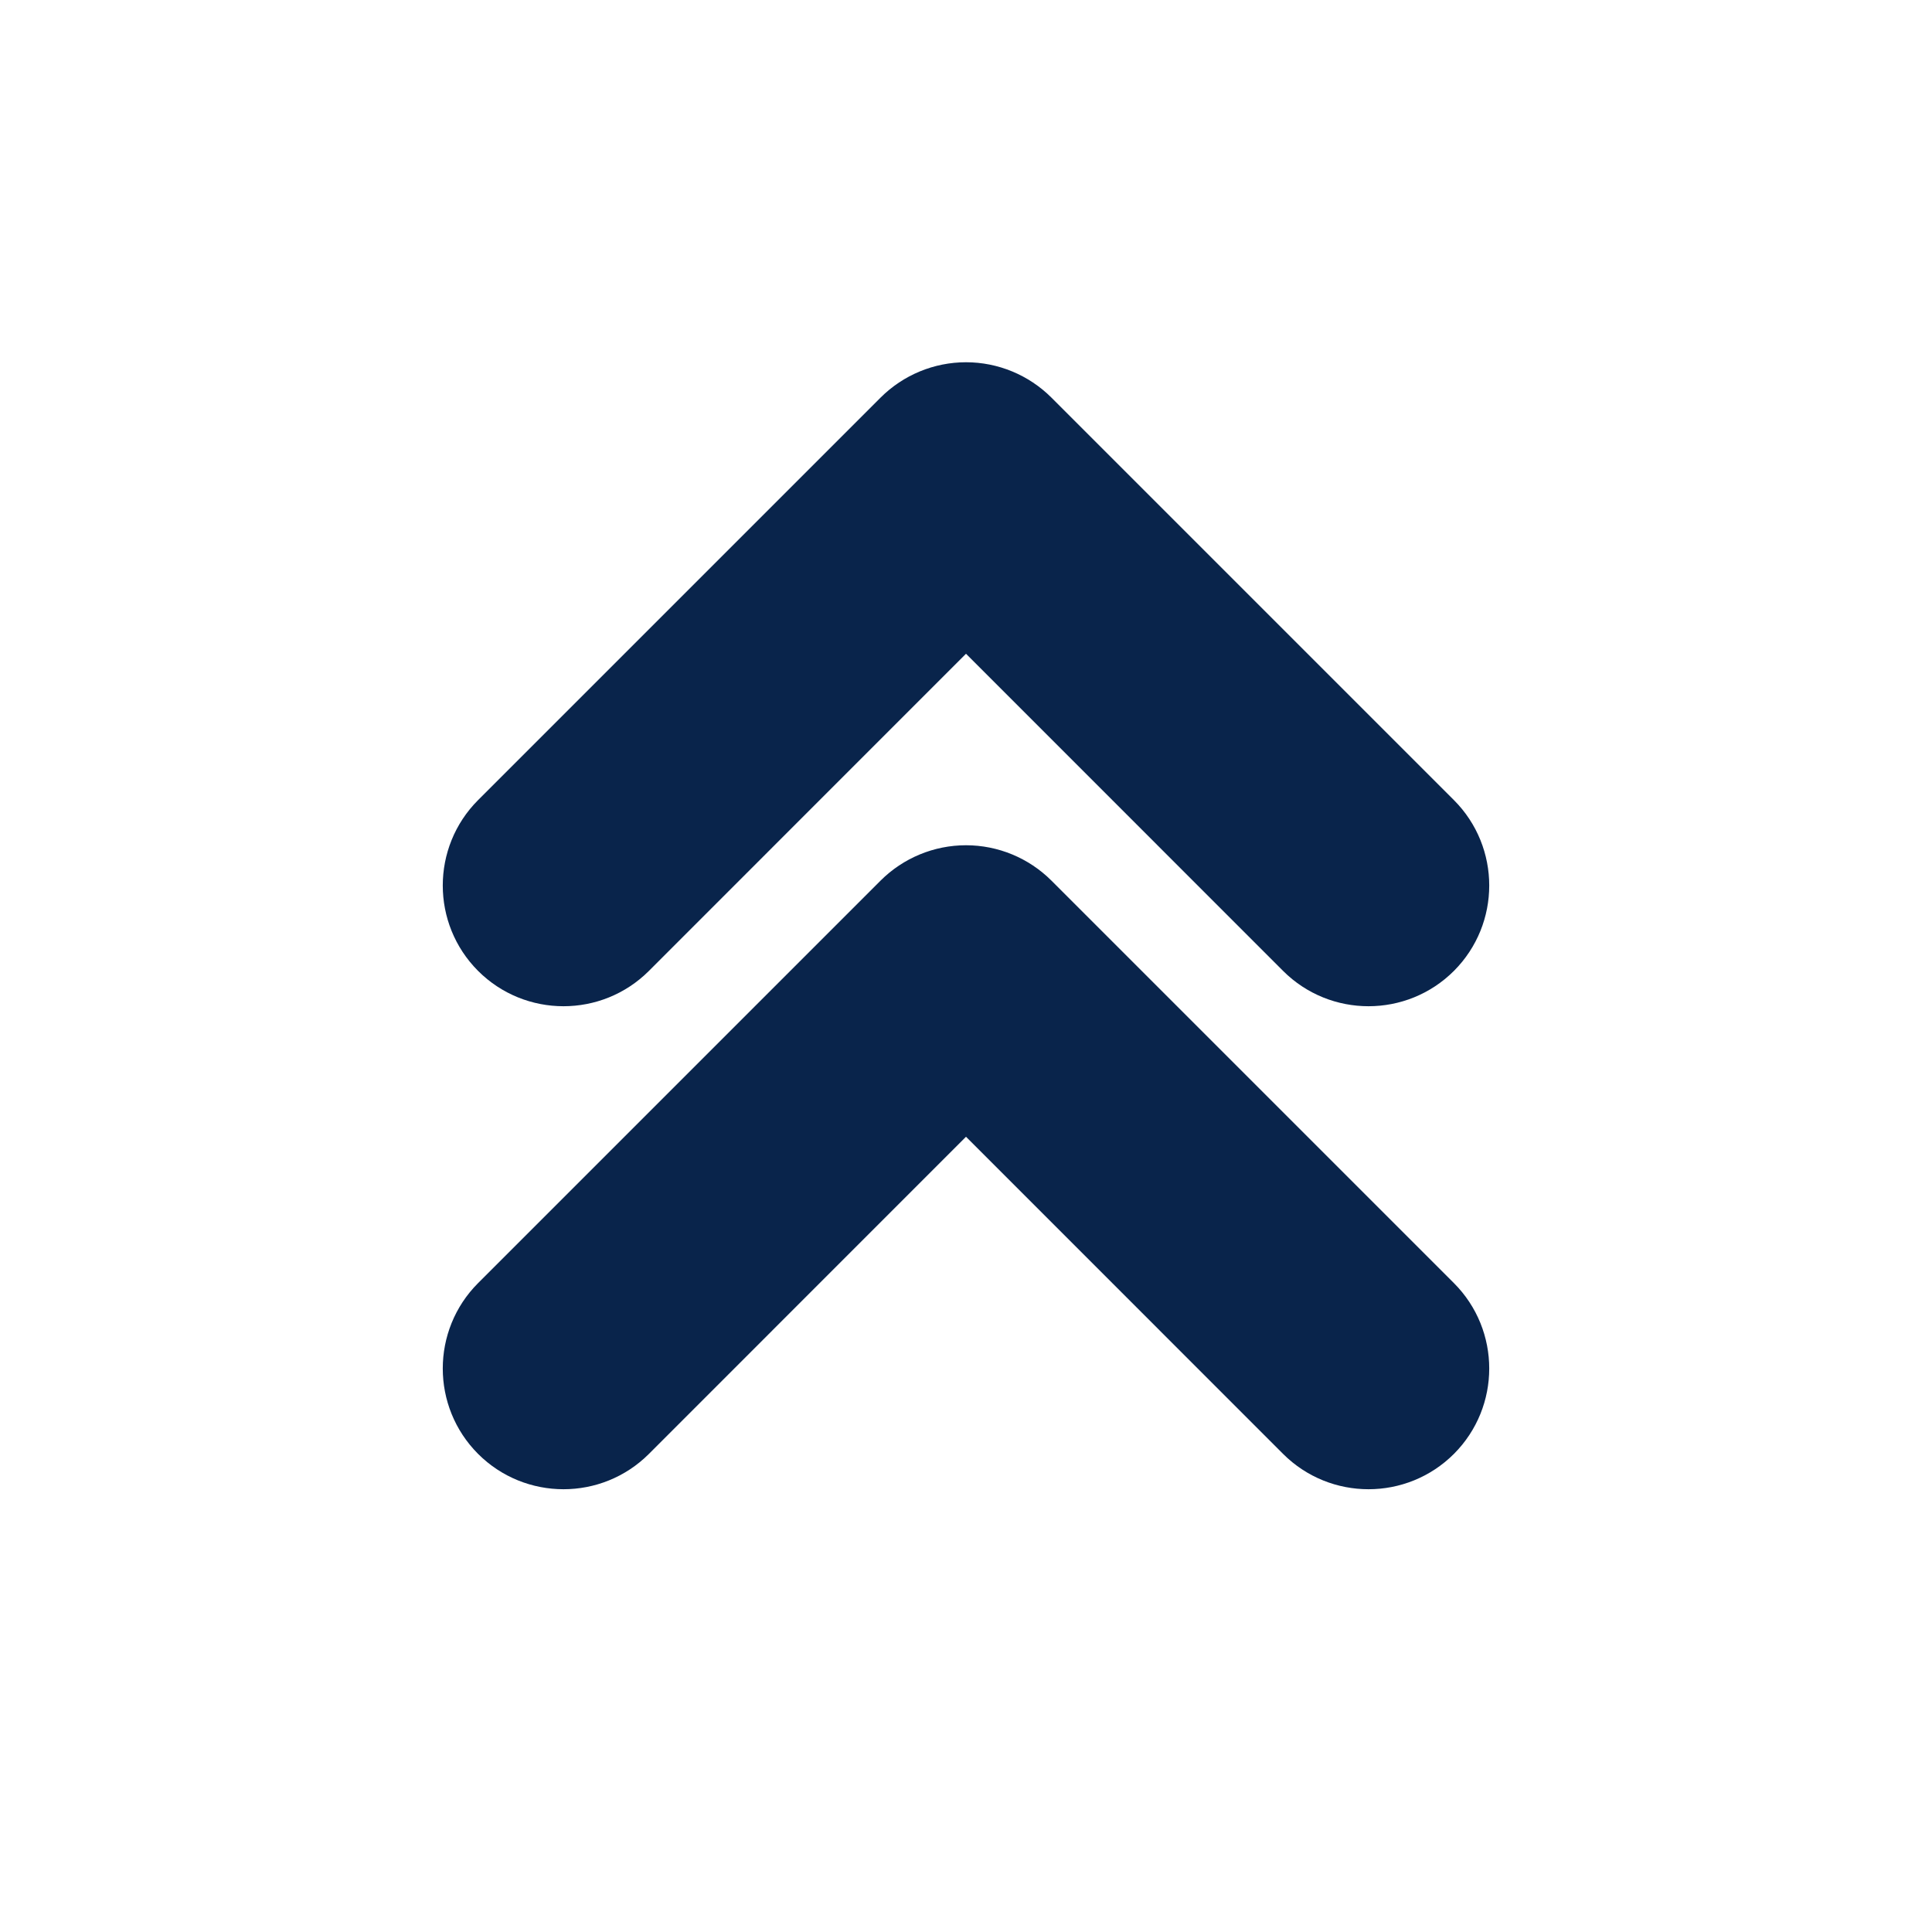 <?xml version="1.0" encoding="UTF-8"?>
<svg width="24px" height="24px" viewBox="0 0 24 24" version="1.1" xmlns="http://www.w3.org/2000/svg" xmlns:xlink="http://www.w3.org/1999/xlink">
    <title>arrows_up_fill</title>
    <g id="Icon" stroke="none" stroke-width="1" fill="none" fill-rule="evenodd">
        <g id="Arrow" transform="translate(-768, -242)">
            <g id="arrows_up_fill" transform="translate(768, 242)">
                <path d="M24,0 L24,24 L0,24 L0,0 L24,0 Z M12.594,23.258 L12.582,23.259 L12.511,23.295 L12.492,23.299 L12.477,23.295 L12.406,23.259 C12.396,23.256 12.387,23.259 12.382,23.265 L12.378,23.276 L12.361,23.703 L12.366,23.724 L12.377,23.736 L12.48,23.81 L12.495,23.814 L12.507,23.81 L12.611,23.736 L12.623,23.72 L12.627,23.703 L12.61,23.276 C12.608,23.266 12.601,23.259 12.594,23.258 Z M12.858,23.145 L12.845,23.147 L12.66,23.24 L12.65,23.25 L12.647,23.261 L12.665,23.691 L12.67,23.703 L12.678,23.71 L12.879,23.803 C12.891,23.807 12.902,23.803 12.908,23.795 L12.912,23.781 L12.878,23.166 C12.875,23.155 12.867,23.147 12.858,23.145 Z M12.143,23.147 C12.133,23.142 12.122,23.145 12.116,23.153 L12.11,23.166 L12.076,23.781 C12.075,23.793 12.083,23.802 12.093,23.805 L12.108,23.803 L12.309,23.71 L12.319,23.702 L12.322,23.691 L12.34,23.261 L12.337,23.248 L12.328,23.24 L12.143,23.147 Z" id="MingCute" fill-rule="nonzero"></path>
                <path d="M12,4.5 C12.398,4.5 12.779,4.658 13.061,4.939 L18.061,9.939 C18.646,10.525 18.646,11.475 18.061,12.061 C17.475,12.646 16.525,12.646 15.939,12.061 L12,8.121 L8.061,12.061 C7.475,12.646 6.525,12.646 5.939,12.061 C5.354,11.475 5.354,10.525 5.939,9.939 L10.939,4.939 C11.221,4.658 11.602,4.5 12,4.5 Z M12,10.5 C12.398,10.5 12.779,10.658 13.061,10.939 L18.061,15.939 C18.646,16.525 18.646,17.475 18.061,18.061 C17.475,18.646 16.525,18.646 15.939,18.061 L12,14.121 L8.061,18.061 C7.475,18.646 6.525,18.646 5.939,18.061 C5.354,17.475 5.354,16.525 5.939,15.939 L10.939,10.939 C11.221,10.658 11.602,10.5 12,10.5 Z" id="形状" fill="#09244B"></path>
            </g>
        </g>
    </g>
</svg>